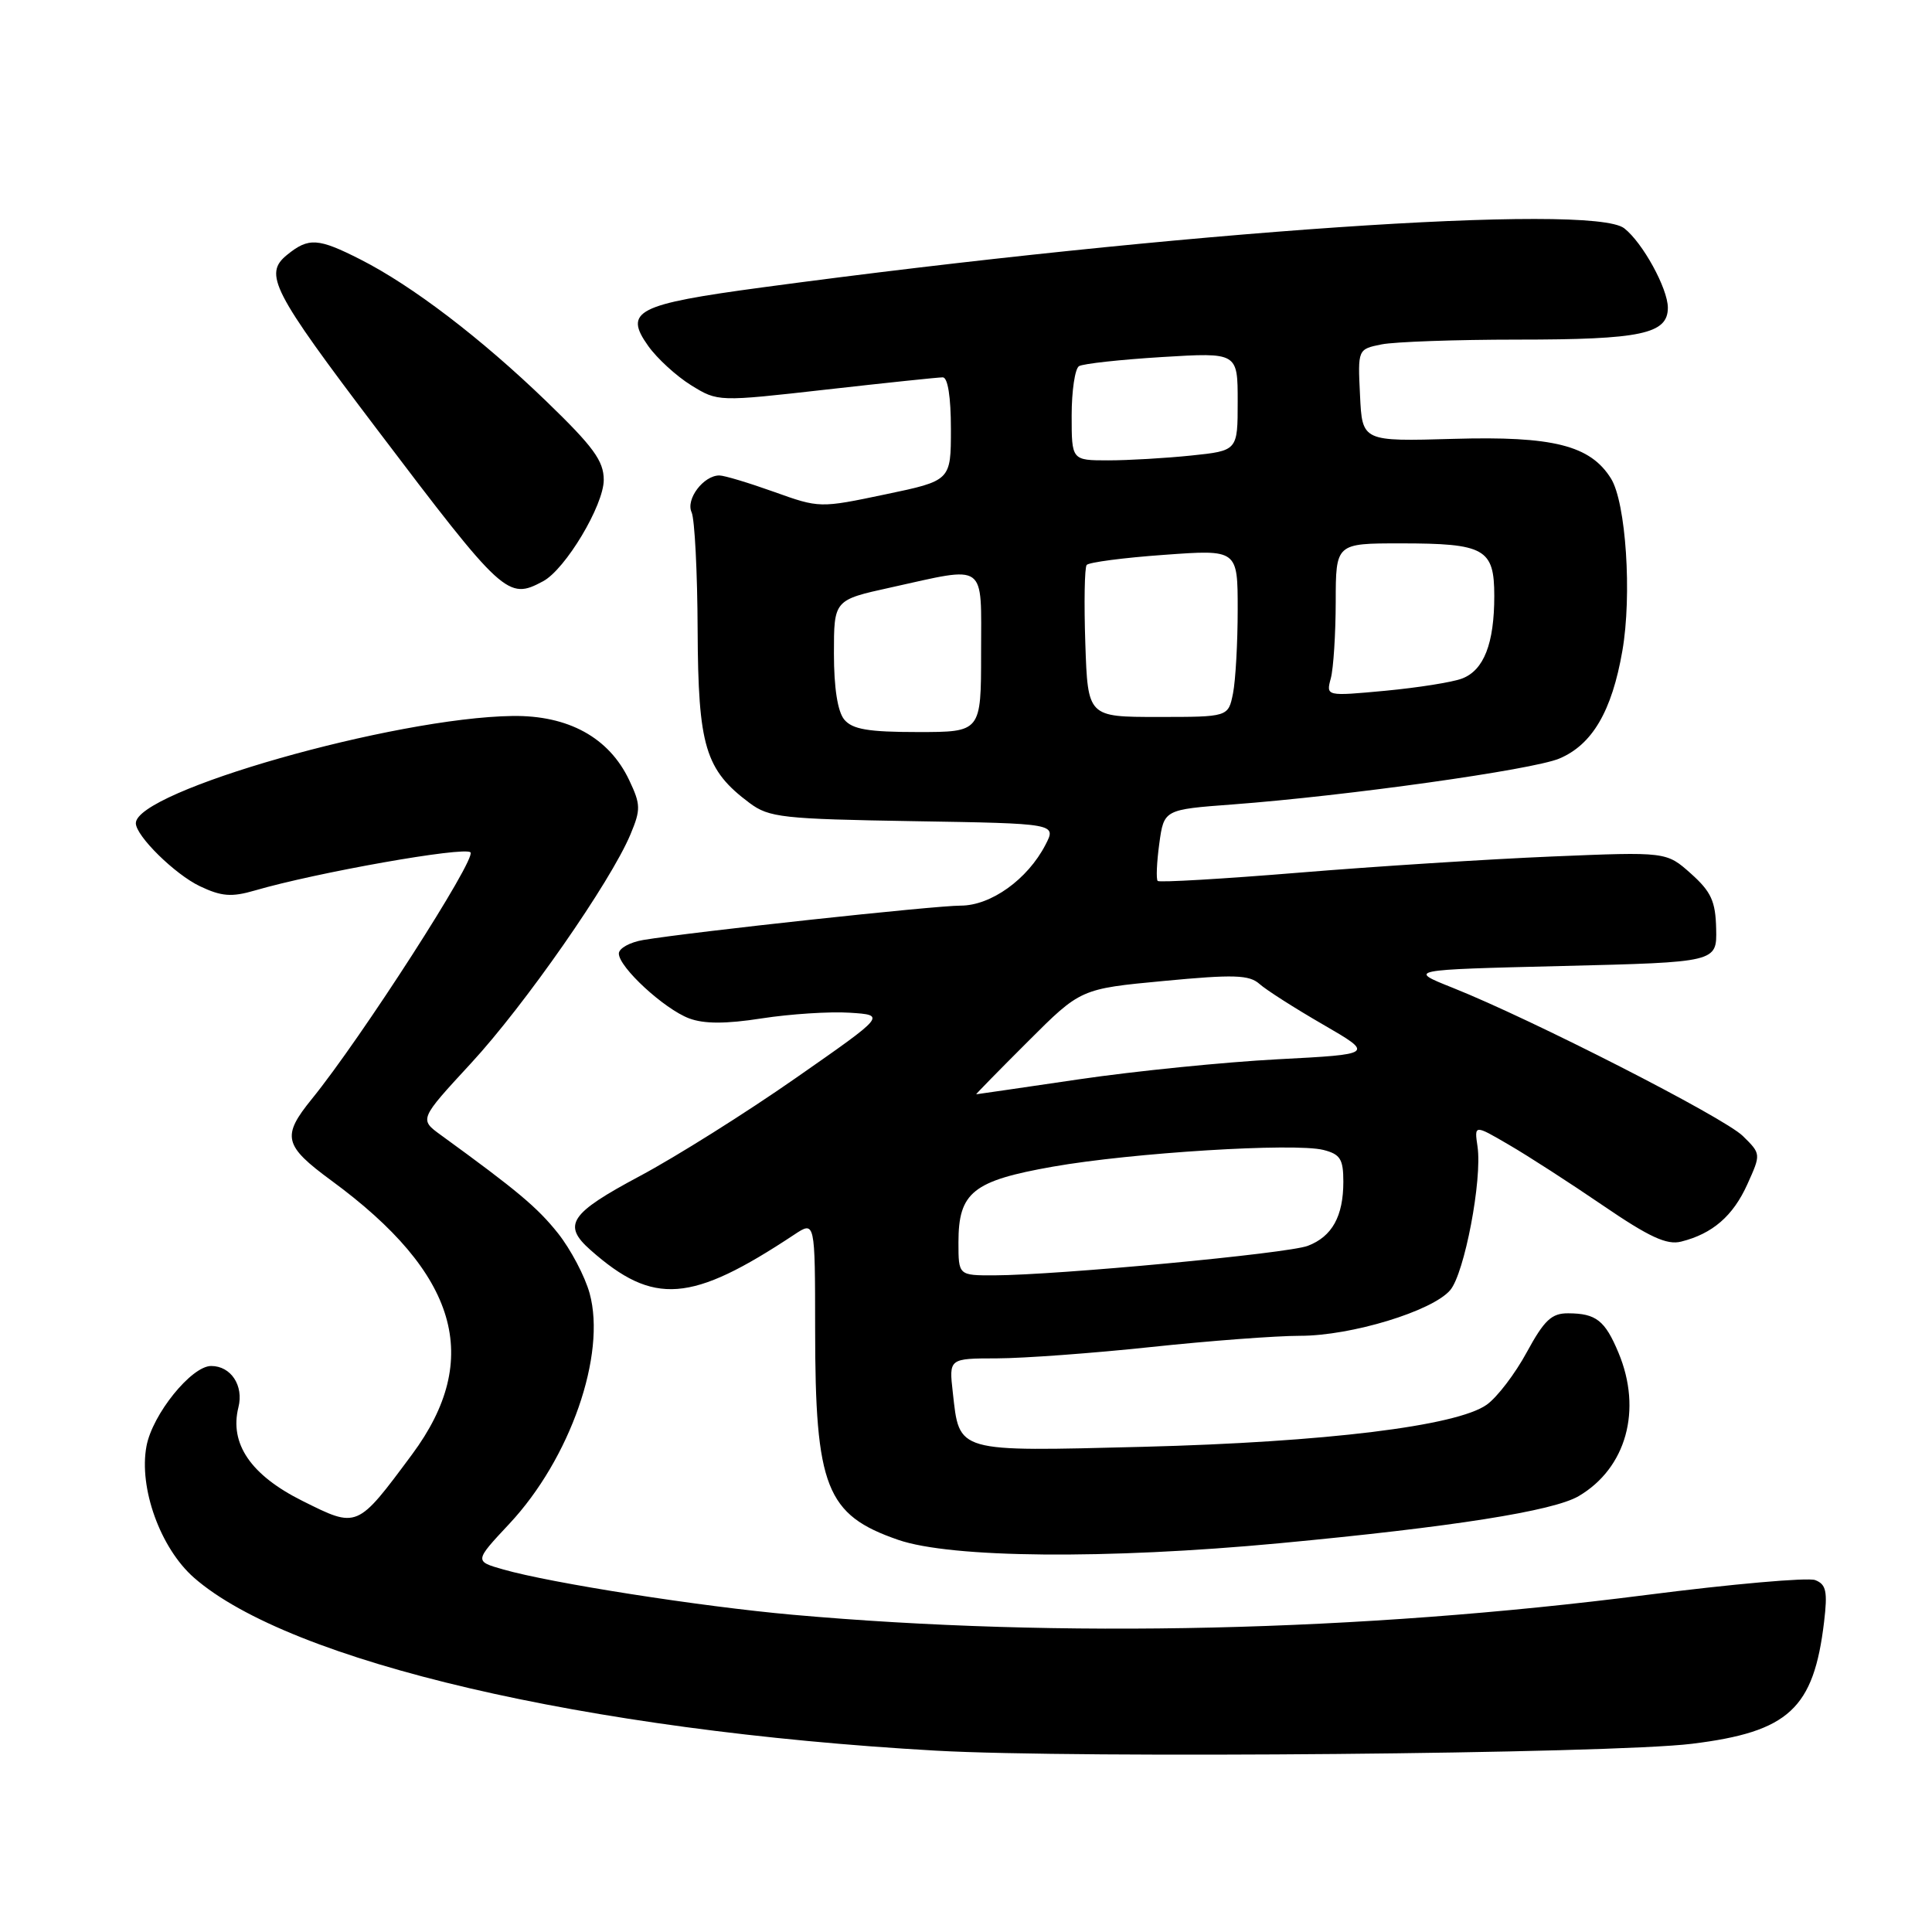 <?xml version="1.0" encoding="UTF-8" standalone="no"?>
<!DOCTYPE svg PUBLIC "-//W3C//DTD SVG 1.1//EN" "http://www.w3.org/Graphics/SVG/1.1/DTD/svg11.dtd" >
<svg xmlns="http://www.w3.org/2000/svg" xmlns:xlink="http://www.w3.org/1999/xlink" version="1.1" viewBox="0 0 256 256">
 <g >
 <path fill="currentColor"
d=" M 224.19 231.06 C 237.02 229.48 240.33 226.42 241.70 214.91 C 242.18 210.87 241.98 209.93 240.52 209.37 C 239.56 209.00 229.46 209.89 218.08 211.35 C 180.17 216.20 140.53 217.12 105.00 213.96 C 92.80 212.87 73.04 209.78 66.68 207.96 C 62.85 206.87 62.85 206.87 67.50 201.90 C 75.56 193.28 80.36 179.50 78.13 171.38 C 77.51 169.12 75.62 165.54 73.94 163.42 C 71.21 159.99 68.56 157.77 58.43 150.41 C 55.55 148.32 55.55 148.32 62.39 140.91 C 69.52 133.20 80.91 116.85 83.54 110.56 C 84.92 107.26 84.90 106.60 83.37 103.37 C 80.70 97.73 75.30 94.77 67.91 94.87 C 52.23 95.09 18.00 104.84 18.00 109.08 C 18.00 110.76 23.18 115.86 26.49 117.43 C 29.35 118.79 30.69 118.89 33.75 118.00 C 41.89 115.62 61.54 112.14 62.34 112.94 C 63.17 113.77 47.84 137.60 41.32 145.62 C 37.30 150.57 37.59 151.79 43.92 156.44 C 60.69 168.75 64.01 180.03 54.60 192.72 C 47.28 202.58 47.39 202.53 40.06 198.87 C 33.23 195.46 30.39 191.30 31.59 186.48 C 32.32 183.60 30.60 181.00 27.98 181.00 C 25.37 181.00 20.20 187.40 19.41 191.62 C 18.37 197.16 21.25 205.13 25.69 209.04 C 38.40 220.19 77.61 229.34 124.01 231.97 C 142.70 233.03 213.43 232.39 224.19 231.06 Z  M 169.50 204.49 C 192.46 202.33 205.80 200.23 209.19 198.24 C 215.49 194.53 217.63 186.83 214.46 179.25 C 212.67 174.96 211.49 174.04 207.81 174.02 C 205.60 174.00 204.63 174.91 202.31 179.17 C 200.77 182.02 198.38 185.15 197.00 186.13 C 193.03 188.96 175.59 191.09 151.48 191.71 C 126.52 192.34 127.15 192.52 126.25 184.50 C 125.74 180.00 125.74 180.00 132.12 179.99 C 135.63 179.98 144.80 179.31 152.50 178.49 C 160.20 177.67 169.10 177.00 172.28 177.00 C 179.06 177.00 189.79 173.73 192.16 170.95 C 194.05 168.73 196.42 156.30 195.78 151.93 C 195.35 149.01 195.35 149.01 199.92 151.68 C 202.44 153.14 208.06 156.77 212.41 159.74 C 218.53 163.92 220.87 165.00 222.76 164.52 C 226.92 163.48 229.64 161.12 231.53 156.93 C 233.35 152.90 233.35 152.90 230.93 150.52 C 228.41 148.05 203.01 135.08 192.50 130.89 C 186.50 128.50 186.50 128.50 207.00 128.00 C 227.50 127.50 227.50 127.50 227.40 123.08 C 227.32 119.42 226.74 118.16 224.06 115.76 C 220.81 112.86 220.81 112.86 205.66 113.49 C 197.32 113.84 182.24 114.80 172.15 115.63 C 162.06 116.46 153.62 116.95 153.40 116.73 C 153.18 116.51 153.27 114.29 153.61 111.80 C 154.23 107.27 154.23 107.27 163.37 106.59 C 178.51 105.45 203.03 102.01 206.60 100.52 C 210.97 98.69 213.58 94.26 214.97 86.25 C 216.26 78.86 215.45 66.57 213.46 63.40 C 210.72 59.01 205.78 57.77 192.63 58.15 C 180.50 58.50 180.50 58.50 180.21 52.38 C 179.91 46.27 179.91 46.27 183.08 45.63 C 184.82 45.29 192.91 45.00 201.06 45.00 C 217.47 45.00 221.00 44.25 221.00 40.77 C 220.99 38.22 217.66 32.15 215.22 30.25 C 210.92 26.90 156.31 30.64 101.02 38.08 C 84.36 40.32 82.60 41.22 85.89 45.84 C 87.07 47.50 89.63 49.84 91.58 51.05 C 95.13 53.24 95.13 53.24 109.48 51.62 C 117.37 50.73 124.32 50.00 124.92 50.00 C 125.59 50.00 126.00 52.60 126.00 56.84 C 126.00 63.69 126.00 63.69 117.30 65.51 C 108.63 67.33 108.58 67.33 102.55 65.17 C 99.22 63.98 95.97 63.00 95.32 63.00 C 93.22 63.00 90.84 66.15 91.64 67.88 C 92.05 68.77 92.41 75.80 92.44 83.50 C 92.51 98.89 93.44 102.01 99.32 106.40 C 101.91 108.33 103.66 108.52 121.06 108.81 C 139.99 109.12 139.99 109.12 138.53 111.94 C 136.16 116.52 131.31 120.00 127.29 120.00 C 123.82 120.00 91.74 123.47 85.25 124.55 C 83.46 124.85 82.00 125.66 82.00 126.35 C 82.00 128.16 88.00 133.69 91.31 134.94 C 93.29 135.68 96.14 135.69 100.95 134.94 C 104.70 134.36 109.94 134.02 112.59 134.19 C 117.41 134.50 117.41 134.50 105.45 142.84 C 98.88 147.43 89.57 153.28 84.77 155.84 C 75.48 160.80 74.48 162.31 78.25 165.64 C 86.61 173.03 91.56 172.66 105.25 163.59 C 108.00 161.77 108.00 161.77 108.01 176.13 C 108.01 197.08 109.46 200.74 119.02 204.04 C 126.03 206.46 146.57 206.64 169.50 204.49 Z  M 71.96 77.02 C 74.92 75.44 80.00 66.95 80.00 63.59 C 80.00 61.07 78.62 59.19 72.40 53.18 C 63.72 44.80 54.63 37.87 47.78 34.39 C 42.15 31.53 40.90 31.45 38.05 33.76 C 34.90 36.31 36.02 38.50 49.89 56.80 C 66.73 79.03 67.28 79.53 71.96 77.02 Z  M 127.00 164.61 C 127.00 157.99 128.91 156.46 139.50 154.59 C 149.97 152.74 171.51 151.41 175.35 152.37 C 177.59 152.94 178.00 153.58 178.00 156.58 C 178.00 161.17 176.51 163.85 173.29 165.08 C 170.62 166.10 140.12 168.96 131.75 168.99 C 127.00 169.00 127.00 169.00 127.00 164.61 Z  M 136.20 138.01 C 143.19 131.02 143.19 131.02 154.23 129.98 C 163.49 129.10 165.53 129.17 166.89 130.38 C 167.77 131.17 171.56 133.59 175.30 135.75 C 182.10 139.69 182.10 139.69 169.30 140.36 C 162.26 140.73 150.43 141.92 143.00 143.01 C 135.57 144.10 129.43 145.00 129.35 145.00 C 129.27 145.00 132.35 141.85 136.20 138.01 Z  M 111.87 95.35 C 110.99 94.29 110.50 91.14 110.50 86.60 C 110.50 79.50 110.50 79.50 118.00 77.85 C 130.91 75.00 130.00 74.34 130.00 86.50 C 130.00 97.00 130.00 97.00 121.62 97.00 C 115.05 97.00 112.95 96.64 111.87 95.35 Z  M 143.81 85.25 C 143.63 79.89 143.71 75.21 143.99 74.86 C 144.27 74.51 148.89 73.90 154.25 73.52 C 164.00 72.81 164.00 72.81 164.00 80.78 C 164.00 85.16 163.72 90.16 163.38 91.88 C 162.75 95.00 162.75 95.00 153.44 95.00 C 144.14 95.00 144.14 95.00 143.81 85.25 Z  M 176.34 89.88 C 176.69 88.57 176.98 84.01 176.99 79.75 C 177.00 72.00 177.00 72.00 185.57 72.00 C 196.75 72.00 198.00 72.70 198.00 78.97 C 198.00 85.28 196.62 88.81 193.73 89.91 C 192.46 90.40 187.88 91.12 183.56 91.53 C 175.70 92.26 175.70 92.26 176.34 89.88 Z  M 142.00 55.06 C 142.00 51.79 142.44 48.85 142.97 48.52 C 143.50 48.19 148.45 47.65 153.97 47.31 C 164.00 46.70 164.00 46.70 164.00 53.21 C 164.00 59.72 164.00 59.72 157.85 60.36 C 154.47 60.71 149.52 61.00 146.85 61.00 C 142.00 61.00 142.00 61.00 142.00 55.06 Z "/>
</g>
</svg>